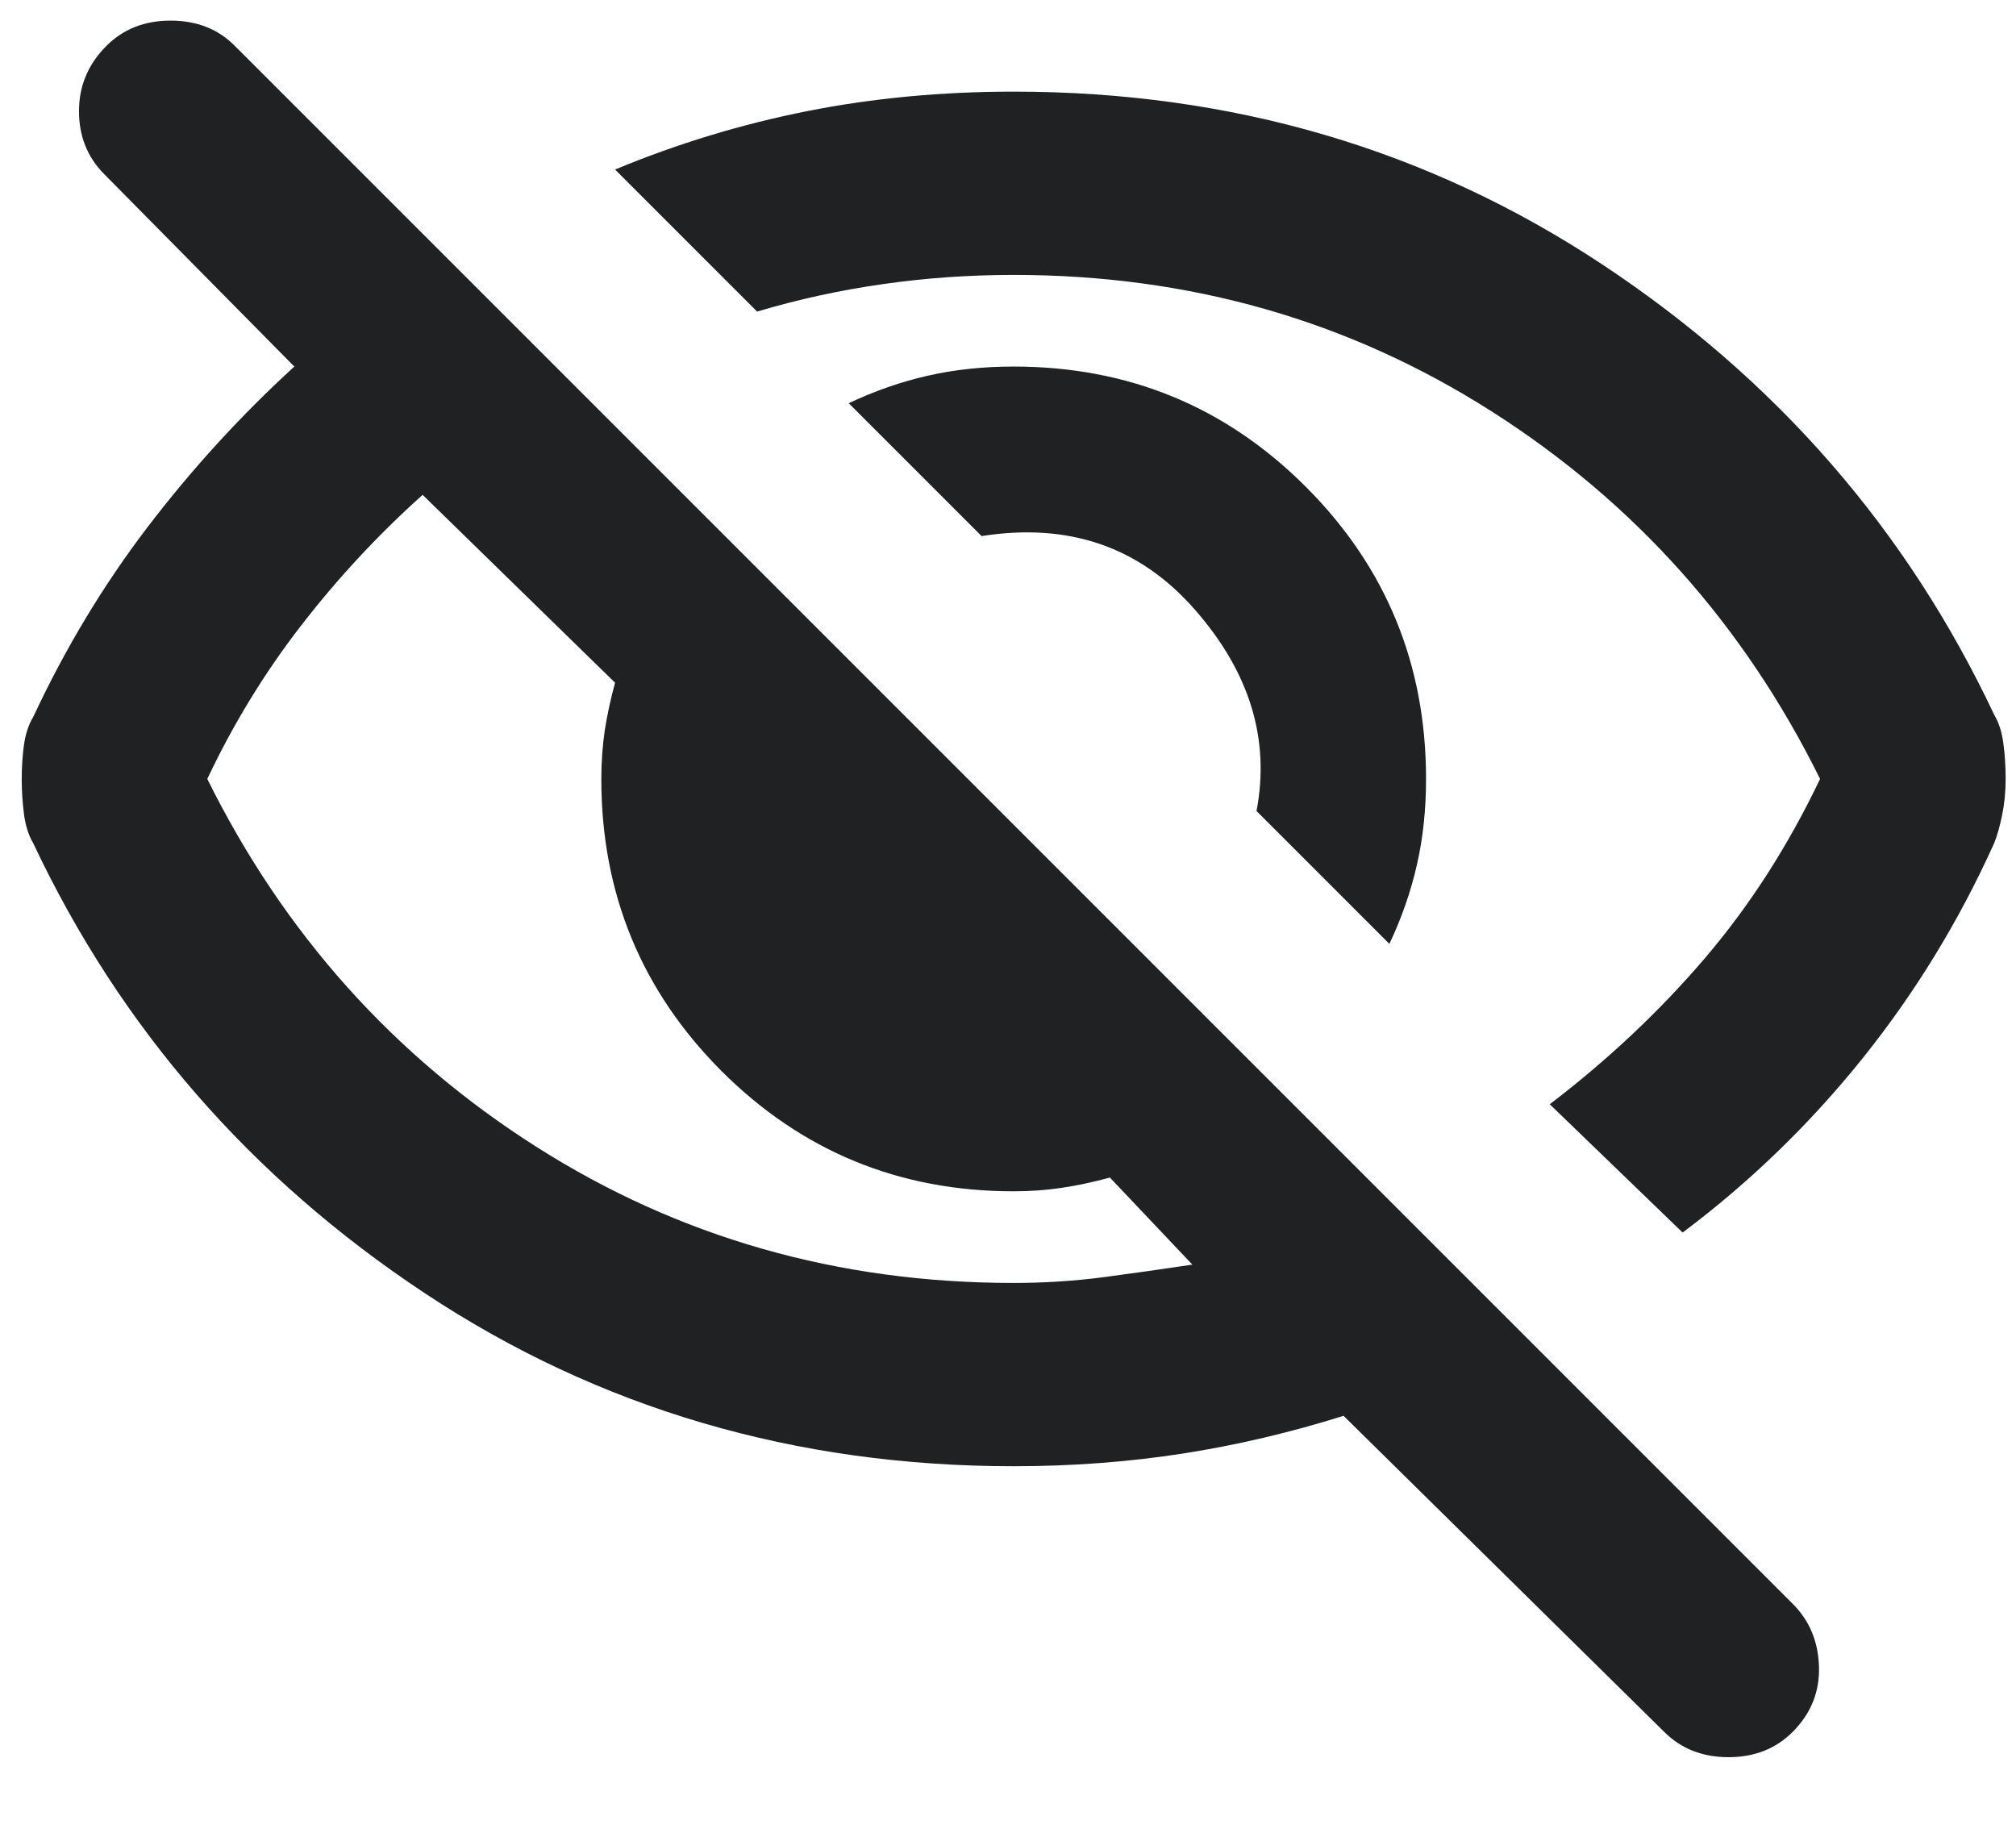 <svg width="22" height="20" viewBox="0 0 22 20" fill="none" xmlns="http://www.w3.org/2000/svg">
<path d="M15.162 10.3L13.712 8.85C13.862 8.066 13.637 7.333 13.037 6.65C12.437 5.966 11.662 5.7 10.712 5.85L9.262 4.4C9.546 4.266 9.833 4.166 10.124 4.1C10.416 4.033 10.729 4 11.062 4C12.312 4 13.375 4.437 14.25 5.312C15.125 6.187 15.562 7.25 15.562 8.5C15.562 8.833 15.529 9.146 15.462 9.438C15.396 9.729 15.296 10.016 15.162 10.3ZM18.362 13.45L16.912 12.05C17.546 11.566 18.108 11.037 18.6 10.462C19.092 9.887 19.512 9.233 19.862 8.5C19.029 6.816 17.833 5.479 16.274 4.487C14.716 3.495 12.979 3 11.062 3C10.579 3 10.104 3.033 9.637 3.1C9.171 3.166 8.712 3.266 8.262 3.4L6.712 1.85C7.396 1.566 8.096 1.354 8.812 1.212C9.529 1.07 10.279 1 11.062 1C13.446 1 15.587 1.629 17.487 2.887C19.387 4.145 20.812 5.783 21.762 7.8C21.812 7.883 21.846 7.987 21.862 8.112C21.879 8.237 21.887 8.366 21.887 8.5C21.887 8.633 21.875 8.762 21.85 8.887C21.825 9.012 21.796 9.116 21.762 9.2C21.379 10.05 20.9 10.833 20.325 11.55C19.75 12.266 19.096 12.9 18.362 13.45ZM18.162 18.9L14.662 15.45C14.079 15.633 13.492 15.771 12.9 15.863C12.308 15.954 11.696 16 11.062 16C8.679 16 6.537 15.371 4.637 14.113C2.737 12.854 1.312 11.216 0.362 9.2C0.312 9.116 0.279 9.012 0.262 8.887C0.246 8.762 0.237 8.633 0.237 8.5C0.237 8.366 0.246 8.241 0.262 8.125C0.279 8.008 0.312 7.908 0.362 7.825C0.712 7.075 1.129 6.383 1.612 5.75C2.096 5.116 2.629 4.533 3.212 4L1.137 1.9C0.954 1.716 0.862 1.487 0.862 1.212C0.862 0.937 0.962 0.7 1.162 0.5C1.346 0.316 1.579 0.225 1.862 0.225C2.146 0.225 2.379 0.316 2.562 0.5L19.562 17.5C19.746 17.683 19.842 17.912 19.85 18.188C19.858 18.462 19.762 18.7 19.562 18.9C19.379 19.083 19.146 19.175 18.862 19.175C18.579 19.175 18.346 19.083 18.162 18.9ZM4.612 5.4C4.129 5.833 3.687 6.308 3.287 6.825C2.887 7.341 2.546 7.9 2.262 8.5C3.096 10.183 4.291 11.52 5.849 12.512C7.408 13.504 9.146 14 11.062 14C11.396 14 11.721 13.979 12.037 13.938C12.354 13.896 12.679 13.85 13.012 13.8L12.112 12.85C11.929 12.9 11.754 12.937 11.587 12.962C11.421 12.987 11.246 13 11.062 13C9.812 13 8.75 12.562 7.874 11.688C7 10.812 6.562 9.75 6.562 8.5C6.562 8.316 6.575 8.141 6.599 7.975C6.625 7.808 6.662 7.633 6.712 7.45L4.612 5.4Z" fill="#1F2122"/>
</svg>
